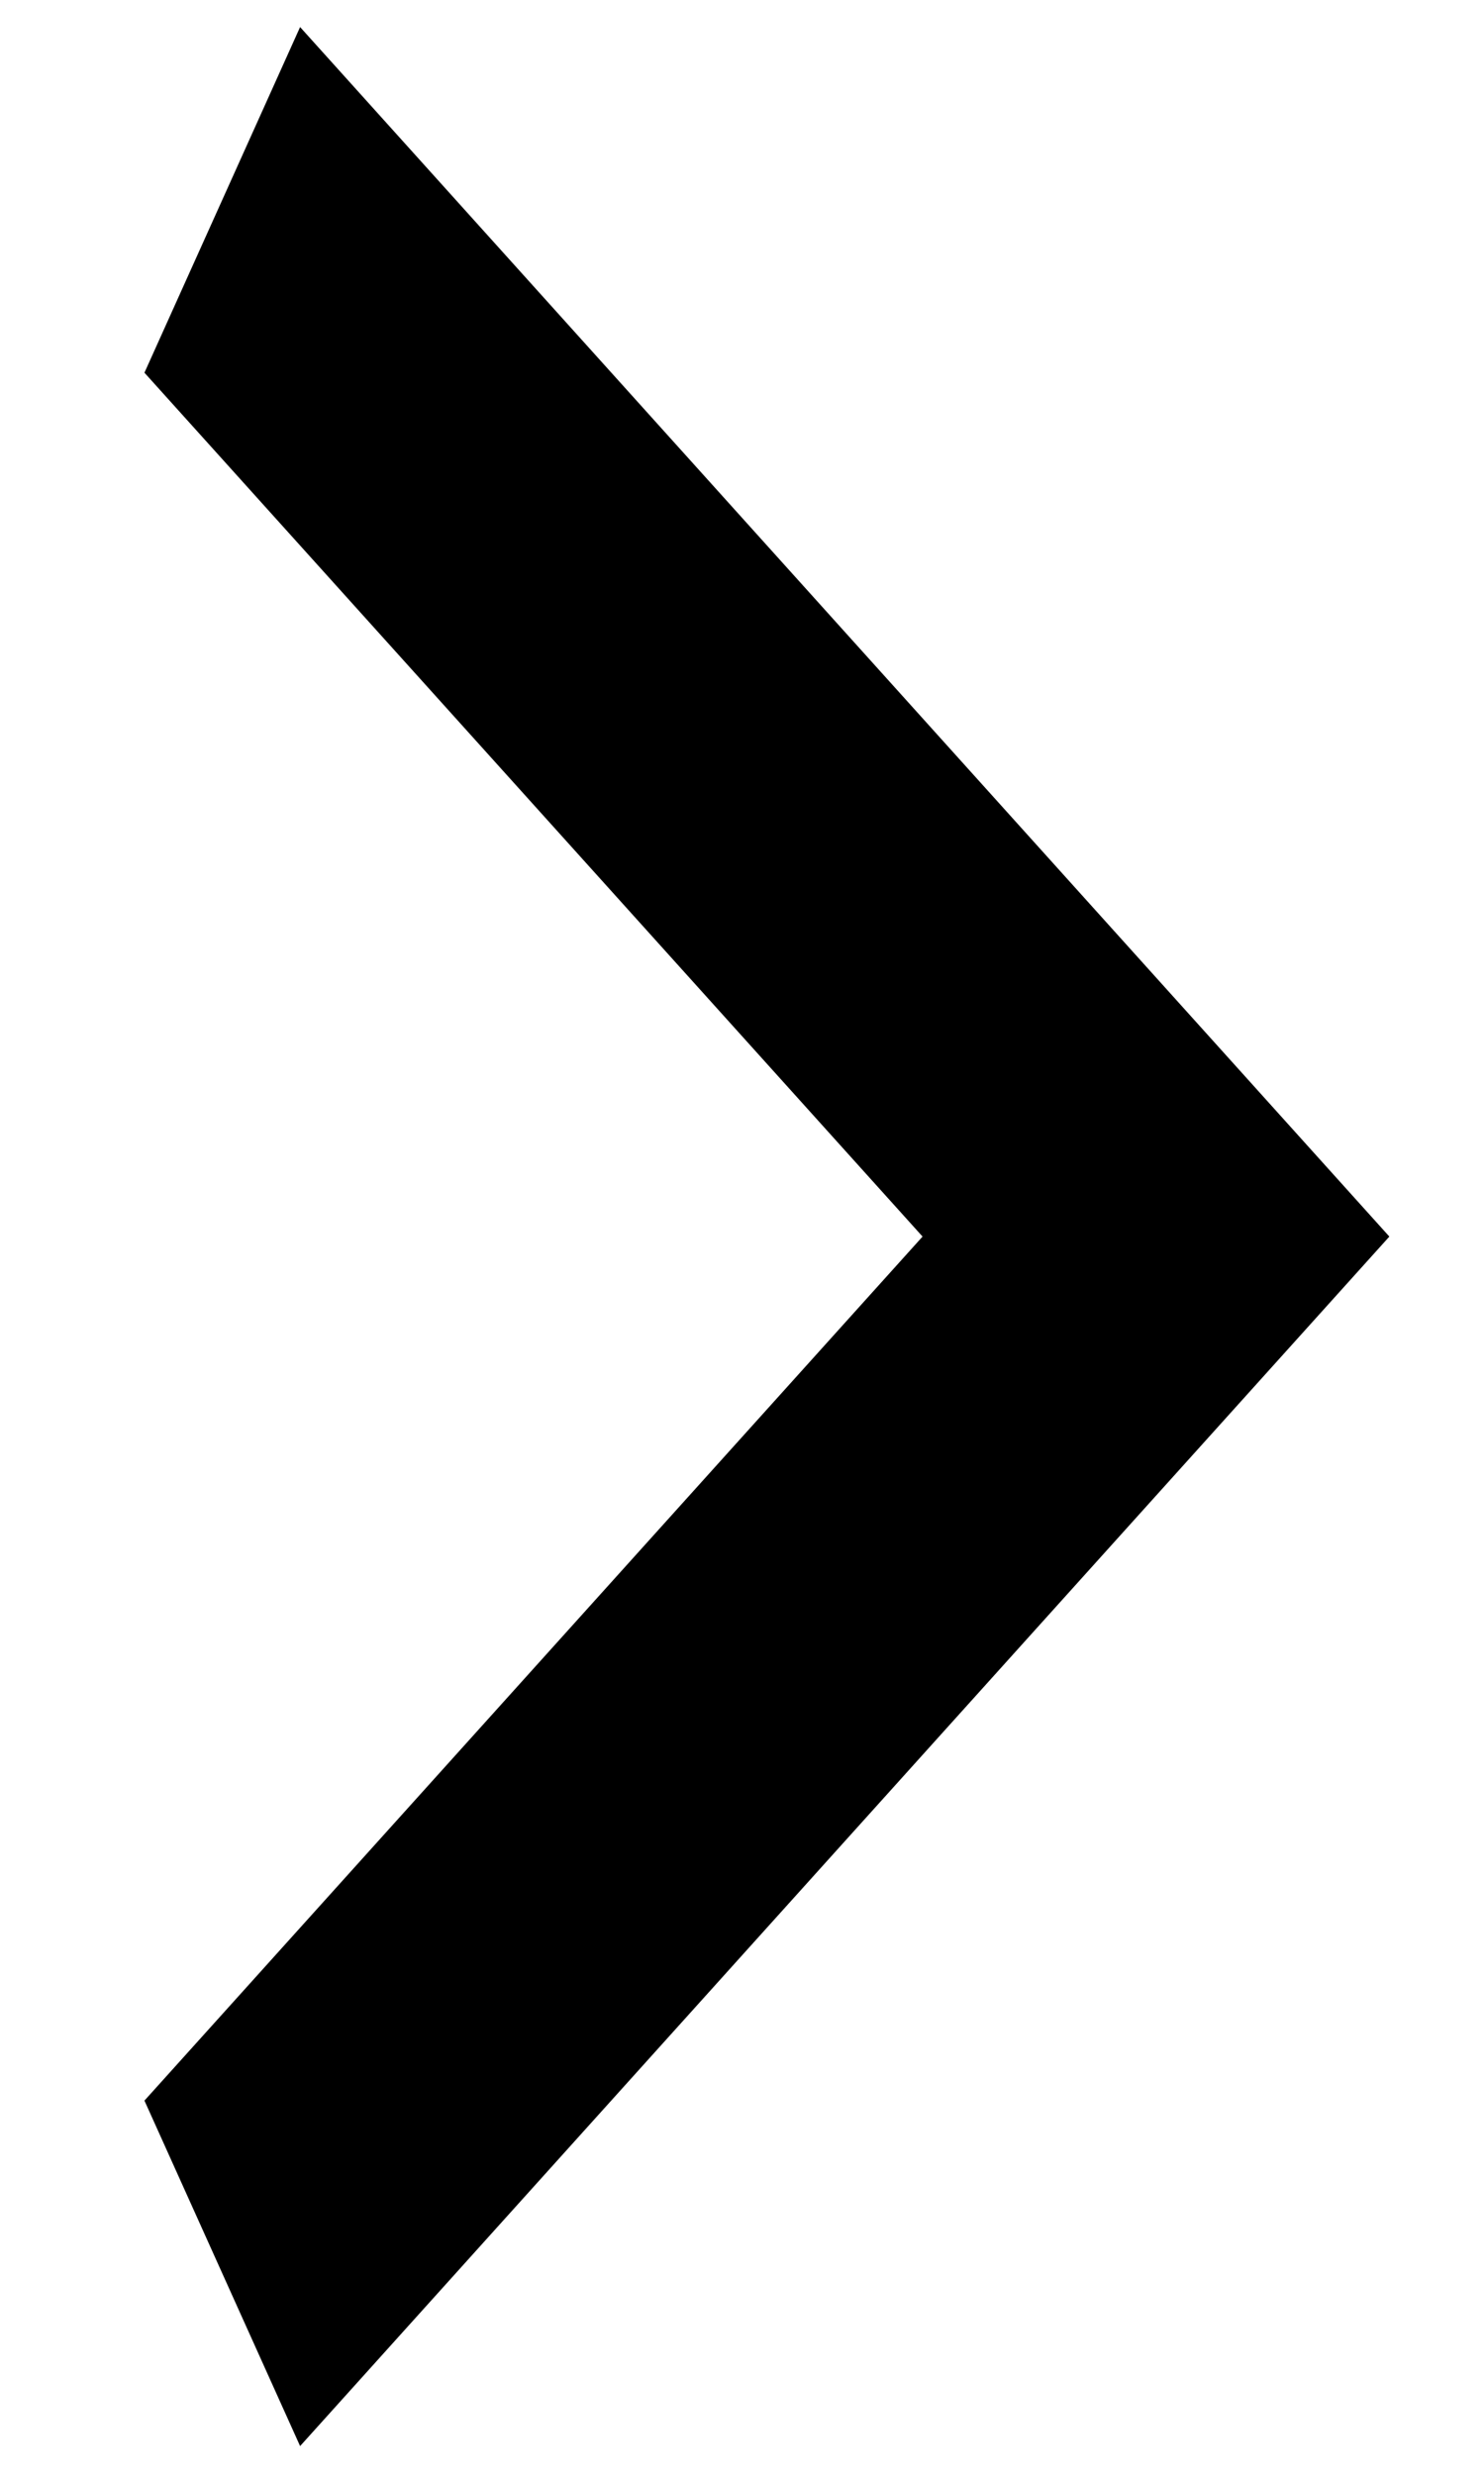 <svg width="9" height="15" viewBox="0 0 9 15" fill="none" xmlns="http://www.w3.org/2000/svg">
<path d="M0.876 12.732L5.595 7.495L0.876 2.259L1.82 0.164L8.426 7.495L1.82 14.826L0.876 12.732Z" fill="black"/>
</svg>
